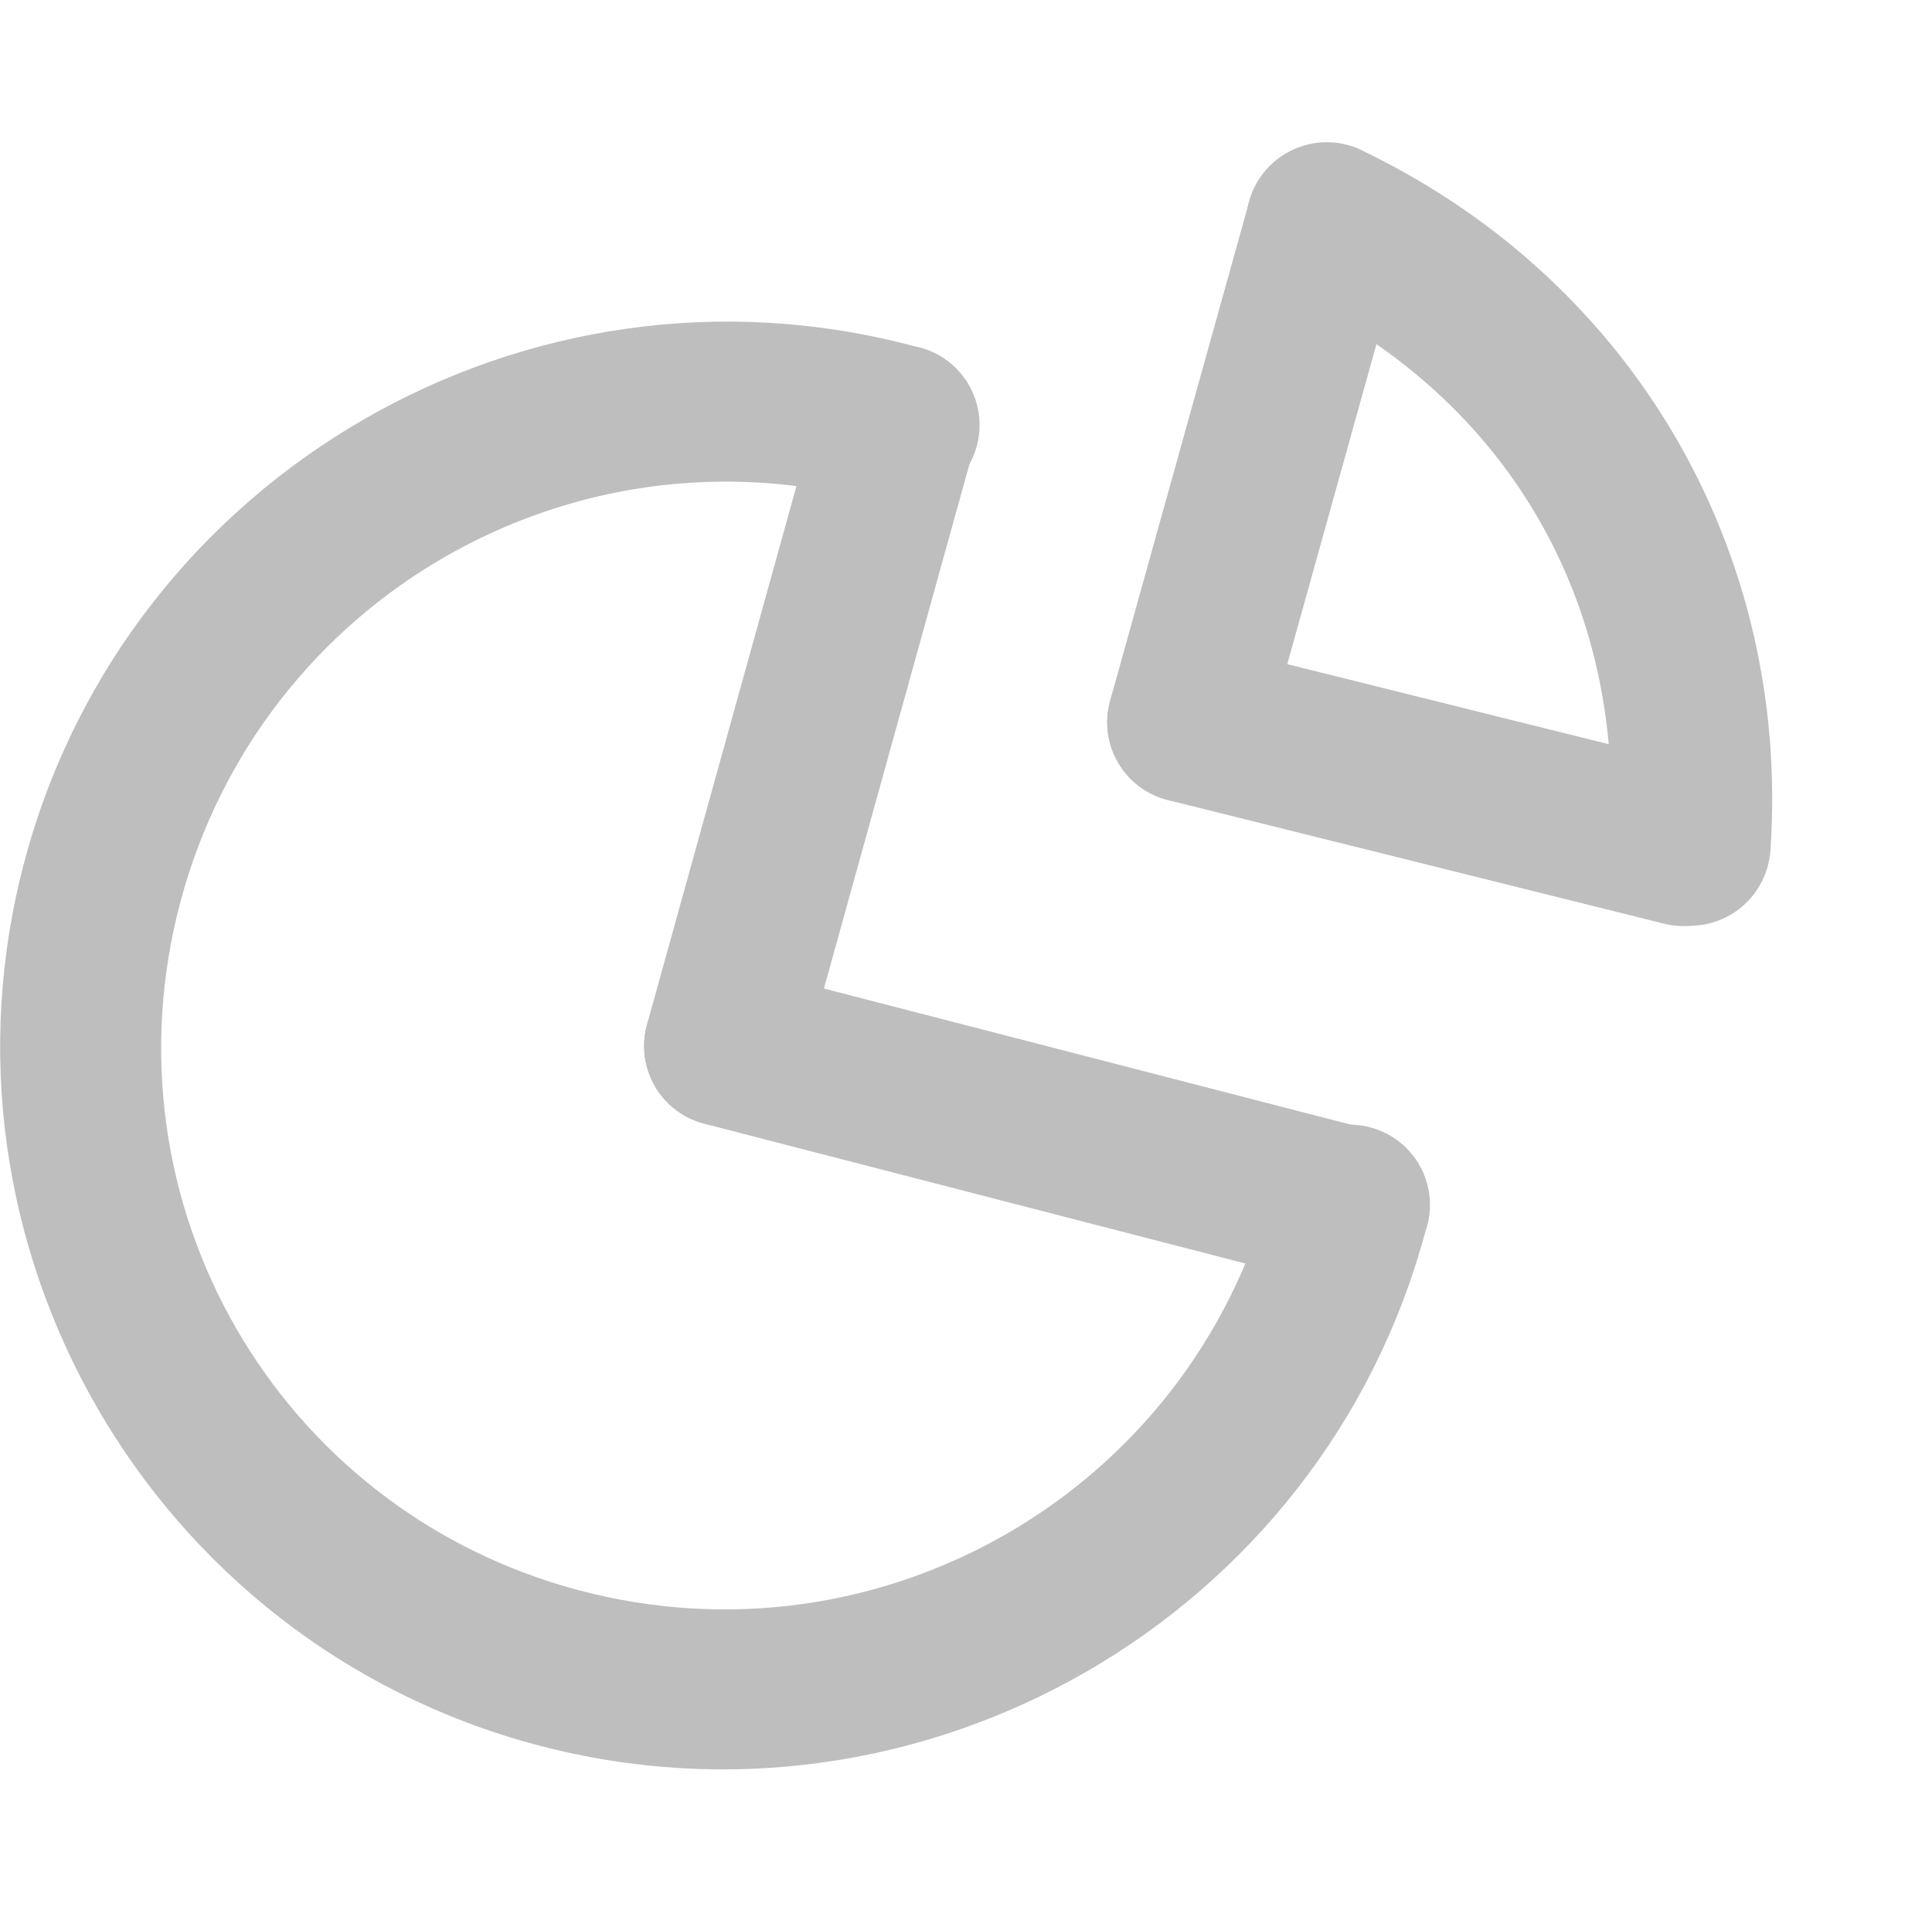 <?xml version="1.0" encoding="UTF-8" standalone="no"?>
<!-- Created with Inkscape (http://www.inkscape.org/) -->
<svg
   xmlns:svg="http://www.w3.org/2000/svg"
   xmlns="http://www.w3.org/2000/svg"
   version="1.0"
   width="24.022"
   height="24"
   id="svg7384">
  <defs
     id="defs7386" />
  <g
     transform="translate(-887.978,-174.019)"
     id="layer3" />
  <g
     transform="translate(-887.978,-174.019)"
     id="layer5" />
  <g
     transform="translate(-887.978,-174.019)"
     id="layer7">
    <rect
       width="24"
       height="24"
       x="888"
       y="174.019"
       id="rect5816"
       style="opacity:0;fill:#ffffff;fill-opacity:1;stroke:none;display:inline" />
    <path
       d="M 894.651,195.72 C 889.855,194.442 886.999,189.494 888.29,184.702 C 889.58,179.91 894.542,177.045 899.338,178.323 C 899.709,178.39 900.01,178.66 900.117,179.021 C 900.224,179.381 900.119,179.772 899.845,180.032 C 899.571,180.291 899.174,180.375 898.819,180.248 C 895.069,179.249 891.236,181.471 890.226,185.218 C 889.217,188.965 891.42,192.796 895.17,193.795 C 898.92,194.795 902.763,192.576 903.773,188.828 C 903.841,188.458 904.111,188.156 904.473,188.048 C 904.835,187.94 905.226,188.044 905.485,188.318 C 905.744,188.591 905.827,188.987 905.699,189.342 C 904.408,194.134 899.447,196.998 894.651,195.72 z"
       id="path2812-0"
       style="fill:#bebebe;fill-opacity:1;stroke:none;stroke-width:5.738;stroke-linecap:round;stroke-miterlimit:4;stroke-dasharray:none;stroke-dashoffset:0;stroke-opacity:1;display:inline" />
    <path
       d="M 896.729,187.993 L 904.439,189.985 C 904.974,190.129 905.52,189.813 905.663,189.278 C 905.807,188.743 905.491,188.197 904.956,188.053 L 897.247,186.061 C 896.711,185.918 896.165,186.233 896.022,186.768 C 895.878,187.303 896.194,187.85 896.729,187.993 z"
       id="rect5857"
       style="fill:#bebebe;fill-opacity:1;stroke:none;display:inline" />
    <path
       d="M 896.021,186.767 L 898.15,179.094 C 898.294,178.559 898.84,178.243 899.375,178.387 C 899.91,178.53 900.226,179.076 900.082,179.611 L 897.953,187.284 C 897.809,187.819 897.263,188.135 896.728,187.991 C 896.193,187.848 895.878,187.302 896.021,186.767 z"
       id="path5860"
       style="fill:#bebebe;fill-opacity:1;stroke:none;display:inline" />
    <path
       d="M 902.487,183.966 L 908.65,185.502 C 909.185,185.645 909.731,185.33 909.874,184.795 C 910.018,184.259 909.702,183.713 909.167,183.57 L 903.005,182.035 C 902.469,181.891 901.923,182.207 901.78,182.742 C 901.636,183.277 901.952,183.823 902.487,183.966 L 902.487,183.966 z"
       id="path5862"
       style="fill:#bebebe;fill-opacity:1;stroke:none;display:inline" />
    <path
       d="M 901.779,182.74 L 903.487,176.609 C 903.631,176.074 904.177,175.758 904.712,175.902 C 905.247,176.045 905.562,176.591 905.419,177.127 L 903.711,183.258 C 903.567,183.793 903.021,184.108 902.486,183.965 C 901.951,183.821 901.636,183.275 901.779,182.74 L 901.779,182.74 z"
       id="path5864"
       style="fill:#bebebe;fill-opacity:1;stroke:none;display:inline" />
    <path
       d="M 909.969,184.744 C 909.982,184.687 909.99,184.629 909.993,184.571 C 910.234,180.876 908.288,177.531 904.958,175.912 C 904.635,175.734 904.239,175.748 903.928,175.95 C 903.618,176.151 903.444,176.507 903.475,176.875 C 903.507,177.243 903.74,177.563 904.08,177.708 C 906.728,178.995 908.185,181.517 907.993,184.455 C 907.951,184.979 908.322,185.446 908.843,185.522 C 909.364,185.599 909.856,185.259 909.969,184.744 z"
       id="path5866"
       style="fill:#bebebe;fill-opacity:1;stroke:none;stroke-width:5.738;stroke-linecap:round;stroke-miterlimit:4;stroke-dasharray:none;stroke-dashoffset:0;stroke-opacity:1;display:inline" />
  </g>
  <g
     transform="translate(-887.978,-174.019)"
     id="layer2" />
  <g
     transform="translate(-887.978,-174.019)"
     id="layer8" />
  <g
     transform="translate(-887.978,-1126.381)"
     id="layer1" />
  <g
     transform="translate(-887.978,-174.019)"
     id="layer4" />
  <g
     transform="translate(-887.978,-174.019)"
     id="layer9" />
  <g
     transform="translate(-887.978,-174.019)"
     id="layer6" />
</svg>
